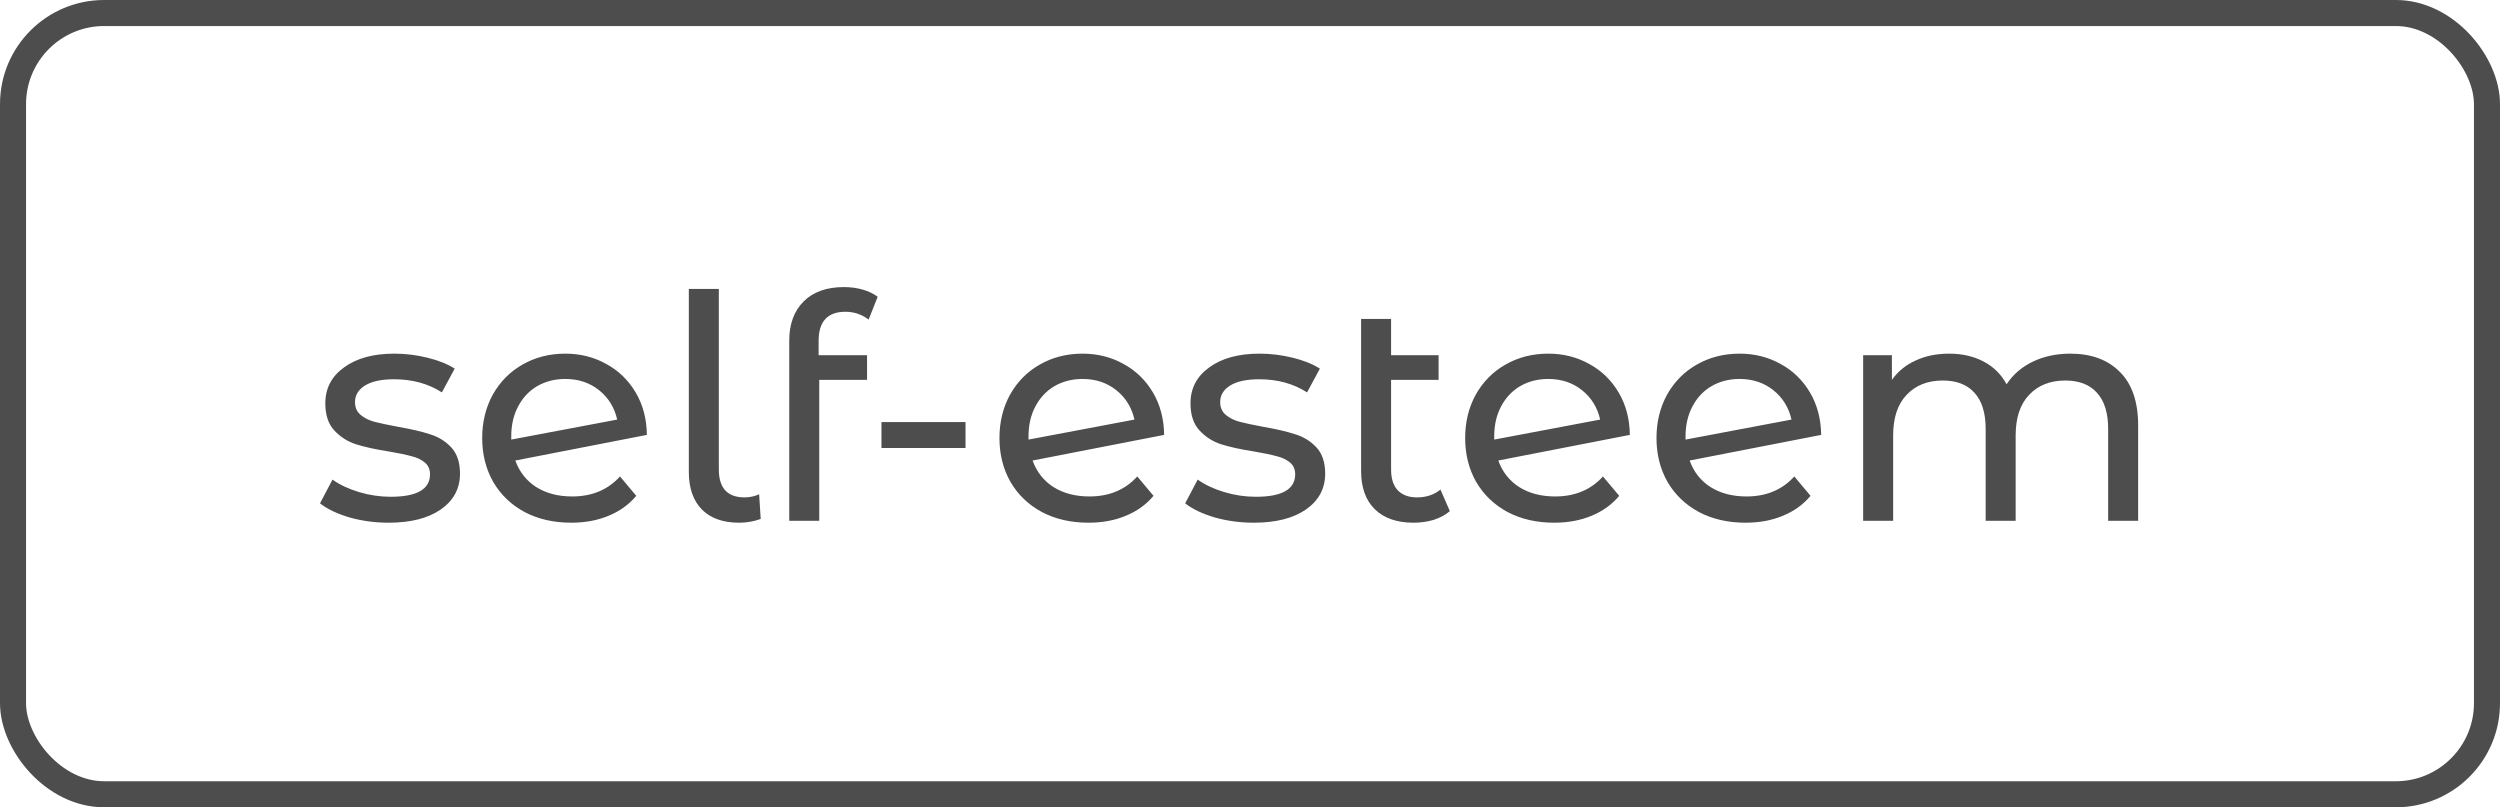 <svg width="96" height="31" viewBox="0 0 96 31" fill="none" xmlns="http://www.w3.org/2000/svg">
<path d="M14.916 20.072C14.396 20.072 13.896 20.004 13.416 19.868C12.936 19.724 12.56 19.544 12.288 19.328L12.768 18.416C13.048 18.616 13.388 18.776 13.788 18.896C14.188 19.016 14.592 19.076 15 19.076C16.008 19.076 16.512 18.788 16.512 18.212C16.512 18.02 16.444 17.868 16.308 17.756C16.172 17.644 16 17.564 15.792 17.516C15.592 17.46 15.304 17.4 14.928 17.336C14.416 17.256 13.996 17.164 13.668 17.06C13.348 16.956 13.072 16.78 12.84 16.532C12.608 16.284 12.492 15.936 12.492 15.488C12.492 14.912 12.732 14.452 13.212 14.108C13.692 13.756 14.336 13.58 15.144 13.58C15.568 13.58 15.992 13.632 16.416 13.736C16.84 13.84 17.188 13.98 17.46 14.156L16.968 15.068C16.448 14.732 15.836 14.564 15.132 14.564C14.644 14.564 14.272 14.644 14.016 14.804C13.76 14.964 13.632 15.176 13.632 15.44C13.632 15.648 13.704 15.812 13.848 15.932C13.992 16.052 14.168 16.14 14.376 16.196C14.592 16.252 14.892 16.316 15.276 16.388C15.788 16.476 16.2 16.572 16.512 16.676C16.832 16.772 17.104 16.94 17.328 17.18C17.552 17.42 17.664 17.756 17.664 18.188C17.664 18.764 17.416 19.224 16.92 19.568C16.432 19.904 15.764 20.072 14.916 20.072ZM21.972 19.064C22.732 19.064 23.344 18.808 23.808 18.296L24.432 19.04C24.152 19.376 23.796 19.632 23.364 19.808C22.94 19.984 22.464 20.072 21.936 20.072C21.264 20.072 20.668 19.936 20.148 19.664C19.628 19.384 19.224 18.996 18.936 18.5C18.656 18.004 18.516 17.444 18.516 16.82C18.516 16.204 18.652 15.648 18.924 15.152C19.204 14.656 19.584 14.272 20.064 14C20.552 13.72 21.1 13.58 21.708 13.58C22.284 13.58 22.808 13.712 23.28 13.976C23.752 14.232 24.128 14.596 24.408 15.068C24.688 15.54 24.832 16.084 24.84 16.7L19.788 17.684C19.948 18.124 20.216 18.464 20.592 18.704C20.976 18.944 21.436 19.064 21.972 19.064ZM21.708 14.552C21.308 14.552 20.948 14.644 20.628 14.828C20.316 15.012 20.072 15.272 19.896 15.608C19.72 15.936 19.632 16.32 19.632 16.76V16.88L23.7 16.112C23.596 15.648 23.364 15.272 23.004 14.984C22.644 14.696 22.212 14.552 21.708 14.552ZM28.383 20.072C27.767 20.072 27.291 19.904 26.955 19.568C26.619 19.224 26.451 18.744 26.451 18.128V11.096H27.603V18.032C27.603 18.376 27.683 18.64 27.843 18.824C28.011 19.008 28.259 19.1 28.587 19.1C28.787 19.1 28.975 19.06 29.151 18.98L29.211 19.928C28.947 20.024 28.671 20.072 28.383 20.072ZM32.467 11.972C31.779 11.972 31.435 12.344 31.435 13.088V13.64H33.295V14.588H31.459V20H30.307V13.076C30.307 12.444 30.491 11.944 30.859 11.576C31.227 11.208 31.743 11.024 32.407 11.024C32.663 11.024 32.903 11.056 33.127 11.12C33.351 11.184 33.543 11.276 33.703 11.396L33.355 12.272C33.091 12.072 32.795 11.972 32.467 11.972ZM33.848 16.208H37.076V17.204H33.848V16.208ZM41.835 19.064C42.595 19.064 43.207 18.808 43.671 18.296L44.295 19.04C44.015 19.376 43.659 19.632 43.227 19.808C42.803 19.984 42.327 20.072 41.799 20.072C41.127 20.072 40.531 19.936 40.011 19.664C39.491 19.384 39.087 18.996 38.799 18.5C38.519 18.004 38.379 17.444 38.379 16.82C38.379 16.204 38.515 15.648 38.787 15.152C39.067 14.656 39.447 14.272 39.927 14C40.415 13.72 40.963 13.58 41.571 13.58C42.147 13.58 42.671 13.712 43.143 13.976C43.615 14.232 43.991 14.596 44.271 15.068C44.551 15.54 44.695 16.084 44.703 16.7L39.651 17.684C39.811 18.124 40.079 18.464 40.455 18.704C40.839 18.944 41.299 19.064 41.835 19.064ZM41.571 14.552C41.171 14.552 40.811 14.644 40.491 14.828C40.179 15.012 39.935 15.272 39.759 15.608C39.583 15.936 39.495 16.32 39.495 16.76V16.88L43.563 16.112C43.459 15.648 43.227 15.272 42.867 14.984C42.507 14.696 42.075 14.552 41.571 14.552ZM48.139 20.072C47.619 20.072 47.119 20.004 46.639 19.868C46.159 19.724 45.783 19.544 45.511 19.328L45.991 18.416C46.271 18.616 46.611 18.776 47.011 18.896C47.411 19.016 47.815 19.076 48.223 19.076C49.231 19.076 49.735 18.788 49.735 18.212C49.735 18.02 49.667 17.868 49.531 17.756C49.395 17.644 49.223 17.564 49.015 17.516C48.815 17.46 48.527 17.4 48.151 17.336C47.639 17.256 47.219 17.164 46.891 17.06C46.571 16.956 46.295 16.78 46.063 16.532C45.831 16.284 45.715 15.936 45.715 15.488C45.715 14.912 45.955 14.452 46.435 14.108C46.915 13.756 47.559 13.58 48.367 13.58C48.791 13.58 49.215 13.632 49.639 13.736C50.063 13.84 50.411 13.98 50.683 14.156L50.191 15.068C49.671 14.732 49.059 14.564 48.355 14.564C47.867 14.564 47.495 14.644 47.239 14.804C46.983 14.964 46.855 15.176 46.855 15.44C46.855 15.648 46.927 15.812 47.071 15.932C47.215 16.052 47.391 16.14 47.599 16.196C47.815 16.252 48.115 16.316 48.499 16.388C49.011 16.476 49.423 16.572 49.735 16.676C50.055 16.772 50.327 16.94 50.551 17.18C50.775 17.42 50.887 17.756 50.887 18.188C50.887 18.764 50.639 19.224 50.143 19.568C49.655 19.904 48.987 20.072 48.139 20.072ZM55.674 19.628C55.506 19.772 55.298 19.884 55.05 19.964C54.802 20.036 54.546 20.072 54.282 20.072C53.642 20.072 53.146 19.9 52.794 19.556C52.442 19.212 52.266 18.72 52.266 18.08V12.248H53.418V13.64H55.242V14.588H53.418V18.032C53.418 18.376 53.502 18.64 53.67 18.824C53.846 19.008 54.094 19.1 54.414 19.1C54.766 19.1 55.066 19 55.314 18.8L55.674 19.628ZM59.718 19.064C60.478 19.064 61.09 18.808 61.554 18.296L62.178 19.04C61.898 19.376 61.542 19.632 61.11 19.808C60.686 19.984 60.21 20.072 59.682 20.072C59.01 20.072 58.414 19.936 57.894 19.664C57.374 19.384 56.97 18.996 56.682 18.5C56.402 18.004 56.262 17.444 56.262 16.82C56.262 16.204 56.398 15.648 56.67 15.152C56.95 14.656 57.33 14.272 57.81 14C58.298 13.72 58.846 13.58 59.454 13.58C60.03 13.58 60.554 13.712 61.026 13.976C61.498 14.232 61.874 14.596 62.154 15.068C62.434 15.54 62.578 16.084 62.586 16.7L57.534 17.684C57.694 18.124 57.962 18.464 58.338 18.704C58.722 18.944 59.182 19.064 59.718 19.064ZM59.454 14.552C59.054 14.552 58.694 14.644 58.374 14.828C58.062 15.012 57.818 15.272 57.642 15.608C57.466 15.936 57.378 16.32 57.378 16.76V16.88L61.446 16.112C61.342 15.648 61.11 15.272 60.75 14.984C60.39 14.696 59.958 14.552 59.454 14.552ZM67.066 19.064C67.826 19.064 68.438 18.808 68.901 18.296L69.525 19.04C69.246 19.376 68.889 19.632 68.457 19.808C68.034 19.984 67.558 20.072 67.029 20.072C66.358 20.072 65.761 19.936 65.242 19.664C64.722 19.384 64.317 18.996 64.029 18.5C63.749 18.004 63.609 17.444 63.609 16.82C63.609 16.204 63.745 15.648 64.017 15.152C64.297 14.656 64.677 14.272 65.157 14C65.645 13.72 66.194 13.58 66.802 13.58C67.377 13.58 67.901 13.712 68.374 13.976C68.846 14.232 69.222 14.596 69.501 15.068C69.781 15.54 69.925 16.084 69.933 16.7L64.882 17.684C65.041 18.124 65.309 18.464 65.686 18.704C66.07 18.944 66.529 19.064 67.066 19.064ZM66.802 14.552C66.401 14.552 66.041 14.644 65.722 14.828C65.409 15.012 65.165 15.272 64.99 15.608C64.814 15.936 64.725 16.32 64.725 16.76V16.88L68.793 16.112C68.689 15.648 68.457 15.272 68.097 14.984C67.737 14.696 67.305 14.552 66.802 14.552ZM79.501 13.58C80.301 13.58 80.933 13.812 81.397 14.276C81.869 14.74 82.105 15.428 82.105 16.34V20H80.953V16.472C80.953 15.856 80.809 15.392 80.521 15.08C80.241 14.768 79.837 14.612 79.309 14.612C78.725 14.612 78.261 14.796 77.917 15.164C77.573 15.524 77.401 16.044 77.401 16.724V20H76.249V16.472C76.249 15.856 76.105 15.392 75.817 15.08C75.537 14.768 75.133 14.612 74.605 14.612C74.021 14.612 73.557 14.796 73.213 15.164C72.869 15.524 72.697 16.044 72.697 16.724V20H71.545V13.64H72.649V14.588C72.881 14.26 73.185 14.012 73.561 13.844C73.937 13.668 74.365 13.58 74.845 13.58C75.341 13.58 75.781 13.68 76.165 13.88C76.549 14.08 76.845 14.372 77.053 14.756C77.293 14.388 77.625 14.1 78.049 13.892C78.481 13.684 78.965 13.58 79.501 13.58Z" fill="#4D4D4D"/>
<rect x="0.5" y="0.5" width="95" height="30" rx="3.5" stroke="#4D4D4D"/>
</svg>
